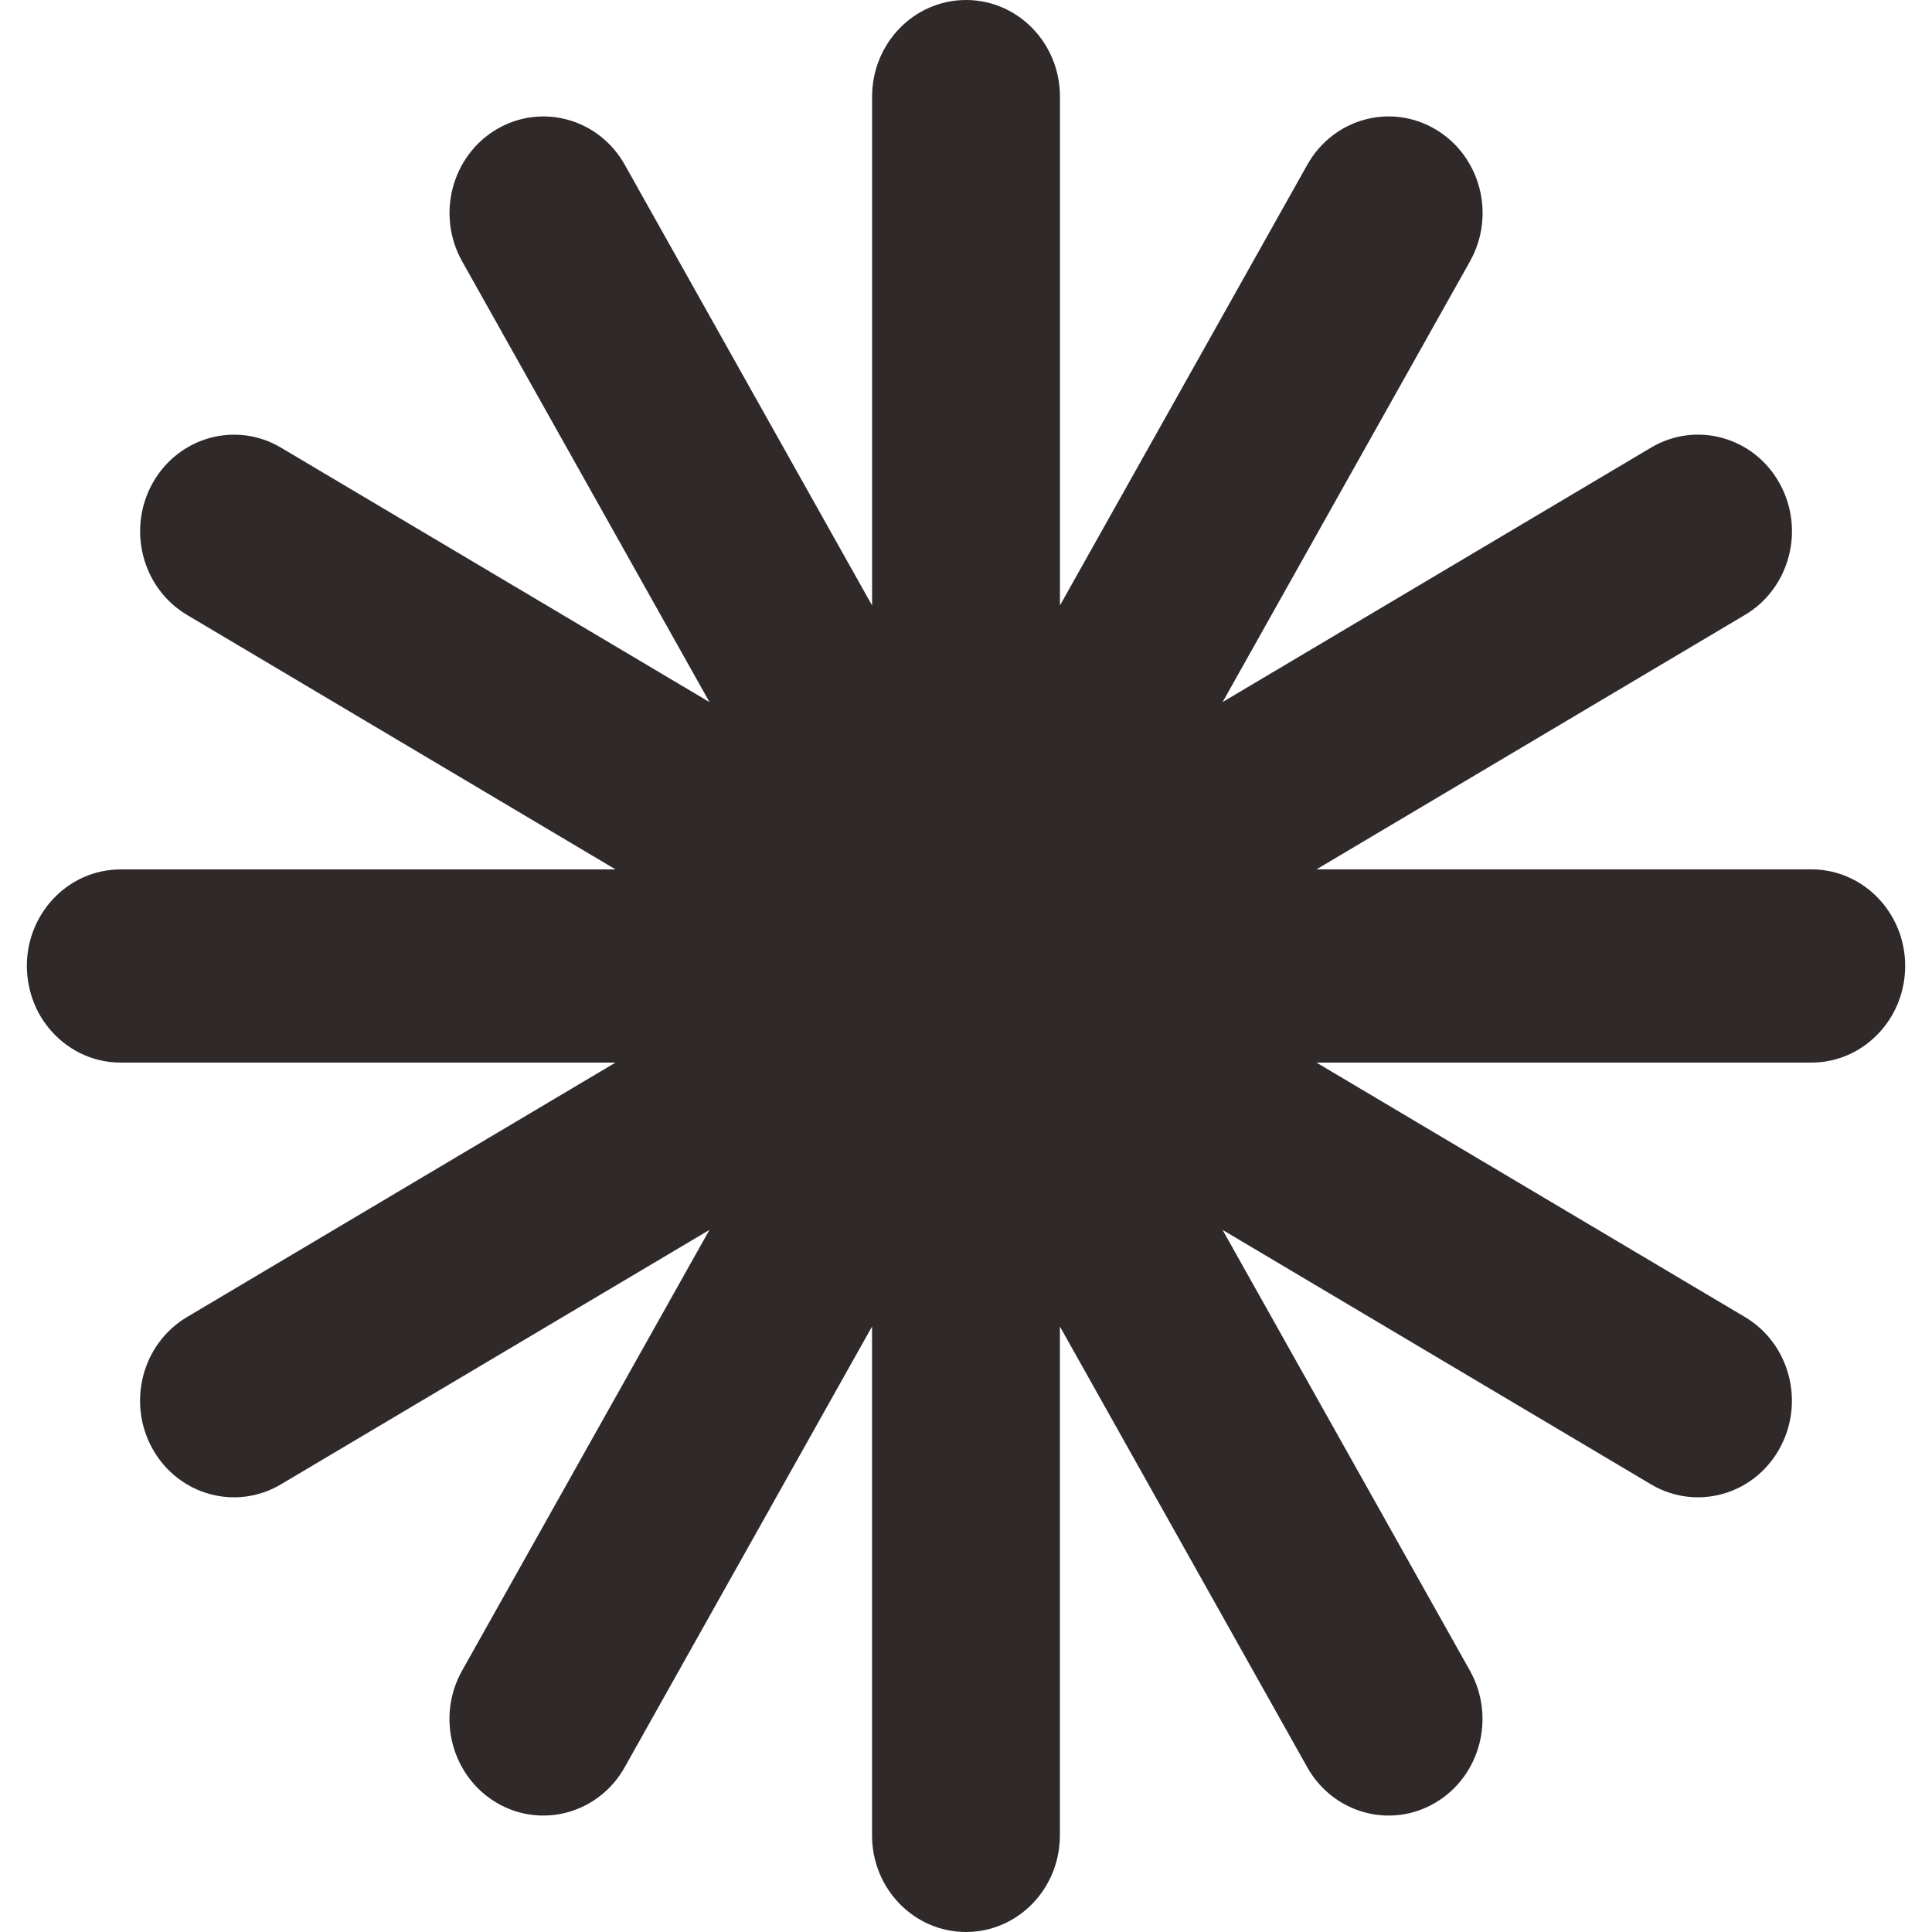 <svg width="30" height="30" viewBox="0 0 30 30" fill="none" xmlns="http://www.w3.org/2000/svg">
<path d="M29.576 14.846C29.566 14.745 29.546 14.647 29.518 14.553C29.504 14.506 29.488 14.46 29.469 14.415C29.413 14.281 29.339 14.156 29.251 14.045C28.983 13.711 28.579 13.499 28.125 13.499H20.443L27.096 9.548C27.794 9.134 28.033 8.217 27.63 7.499C27.228 6.782 26.336 6.536 25.638 6.95L18.985 10.901L22.826 4.058C23.229 3.34 22.99 2.423 22.292 2.009C21.595 1.595 20.703 1.84 20.3 2.558L16.459 9.401V1.5C16.459 0.671 15.806 0 15.001 0C14.195 0 13.542 0.671 13.542 1.5V9.402L9.701 2.558C9.299 1.841 8.407 1.595 7.709 2.009C7.012 2.423 6.773 3.341 7.176 4.058L11.017 10.902L4.363 6.951C3.666 6.537 2.774 6.782 2.371 7.5C1.969 8.217 2.207 9.135 2.905 9.549L9.558 13.5H1.876C1.674 13.5 1.482 13.542 1.308 13.617C0.785 13.845 0.417 14.378 0.417 15C0.417 15.051 0.42 15.103 0.425 15.153C0.435 15.254 0.455 15.352 0.483 15.446C0.497 15.493 0.513 15.539 0.532 15.584C0.587 15.719 0.661 15.843 0.75 15.954C1.018 16.288 1.422 16.5 1.875 16.5H9.557L2.904 20.451C2.206 20.865 1.968 21.782 2.37 22.5C2.773 23.218 3.665 23.463 4.362 23.049L11.016 19.098L7.175 25.942C6.772 26.659 7.011 27.577 7.708 27.991C8.406 28.405 9.298 28.159 9.7 27.442L13.541 20.598V28.5C13.541 29.329 14.194 30 15 30C15.805 30 16.458 29.329 16.458 28.5V20.598L20.299 27.442C20.702 28.159 21.594 28.405 22.291 27.991C22.989 27.577 23.227 26.659 22.825 25.942L18.984 19.098L25.637 23.049C26.335 23.463 27.227 23.218 27.629 22.5C28.032 21.782 27.793 20.865 27.096 20.451L20.442 16.5H28.125C28.326 16.5 28.518 16.458 28.692 16.383C29.215 16.155 29.583 15.622 29.583 15C29.583 14.949 29.581 14.896 29.576 14.846Z" fill="#302929"/>
</svg>
